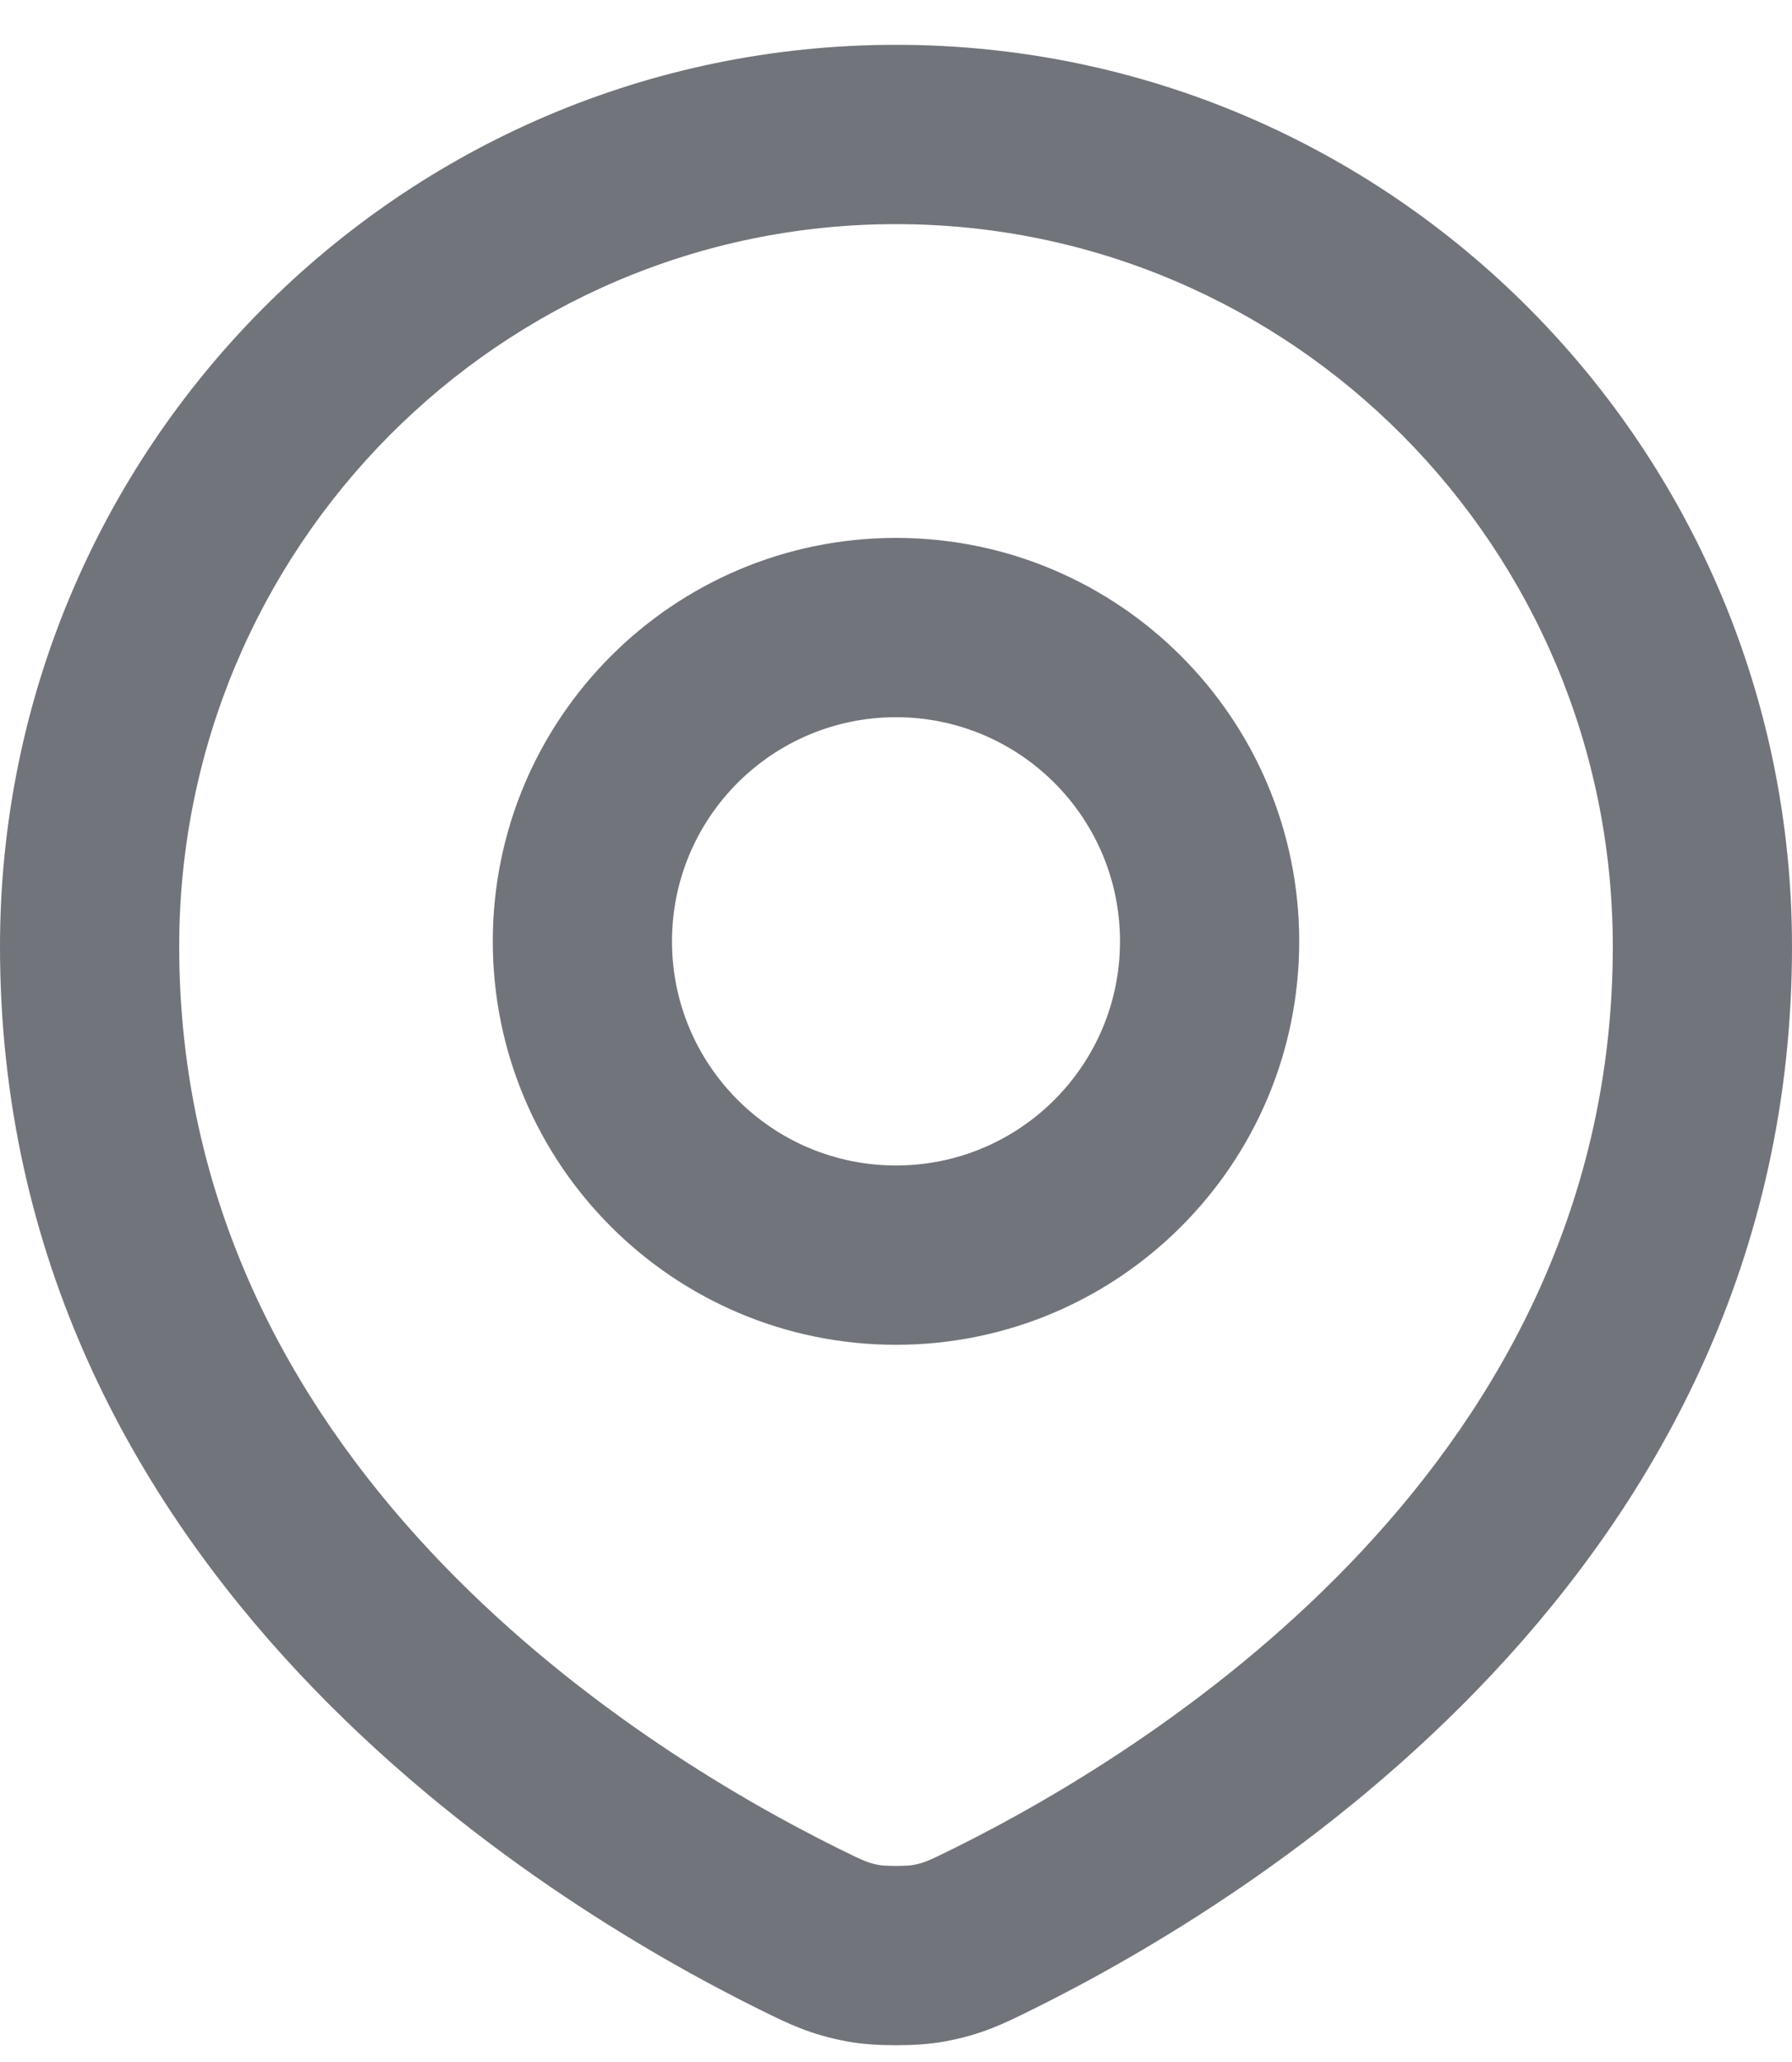 <svg width="20" height="23" viewBox="0 0 20 23" fill="none" xmlns="http://www.w3.org/2000/svg">
<path fill-rule="evenodd" clip-rule="evenodd" d="M10 6C7.515 6 5.5 8.015 5.5 10.5C5.5 12.985 7.515 15 10 15C12.485 15 14.5 12.985 14.5 10.5C14.5 8.015 12.485 6 10 6ZM7.5 10.5C7.5 9.119 8.619 8 10 8C11.381 8 12.5 9.119 12.5 10.5C12.5 11.881 11.381 13 10 13C8.619 13 7.5 11.881 7.5 10.5Z" fill="#71747A"/>
<path fill-rule="evenodd" clip-rule="evenodd" d="M10 0.5C4.471 0.5 0 5.009 0 10.558C0 17.547 6.06 21.217 8.474 22.413L8.501 22.426C8.786 22.567 9.041 22.694 9.451 22.77C9.631 22.804 9.837 22.813 10 22.813C10.163 22.813 10.369 22.804 10.549 22.77C10.959 22.694 11.214 22.567 11.499 22.426L11.526 22.413C13.94 21.217 20 17.547 20 10.558C20 5.009 15.529 0.5 10 0.5ZM2 10.558C2 6.102 5.588 2.5 10 2.5C14.412 2.5 18 6.102 18 10.558C18 16.271 13.007 19.448 10.638 20.621C10.343 20.767 10.306 20.781 10.183 20.804C10.184 20.804 10.184 20.804 10.183 20.804C10.179 20.804 10.162 20.807 10.13 20.809C10.093 20.811 10.048 20.813 10 20.813C9.952 20.813 9.907 20.811 9.87 20.809C9.838 20.807 9.821 20.804 9.817 20.804C9.816 20.804 9.817 20.804 9.817 20.804C9.694 20.781 9.657 20.767 9.362 20.621C6.993 19.448 2 16.271 2 10.558Z" fill="#71747A"/>
</svg>

